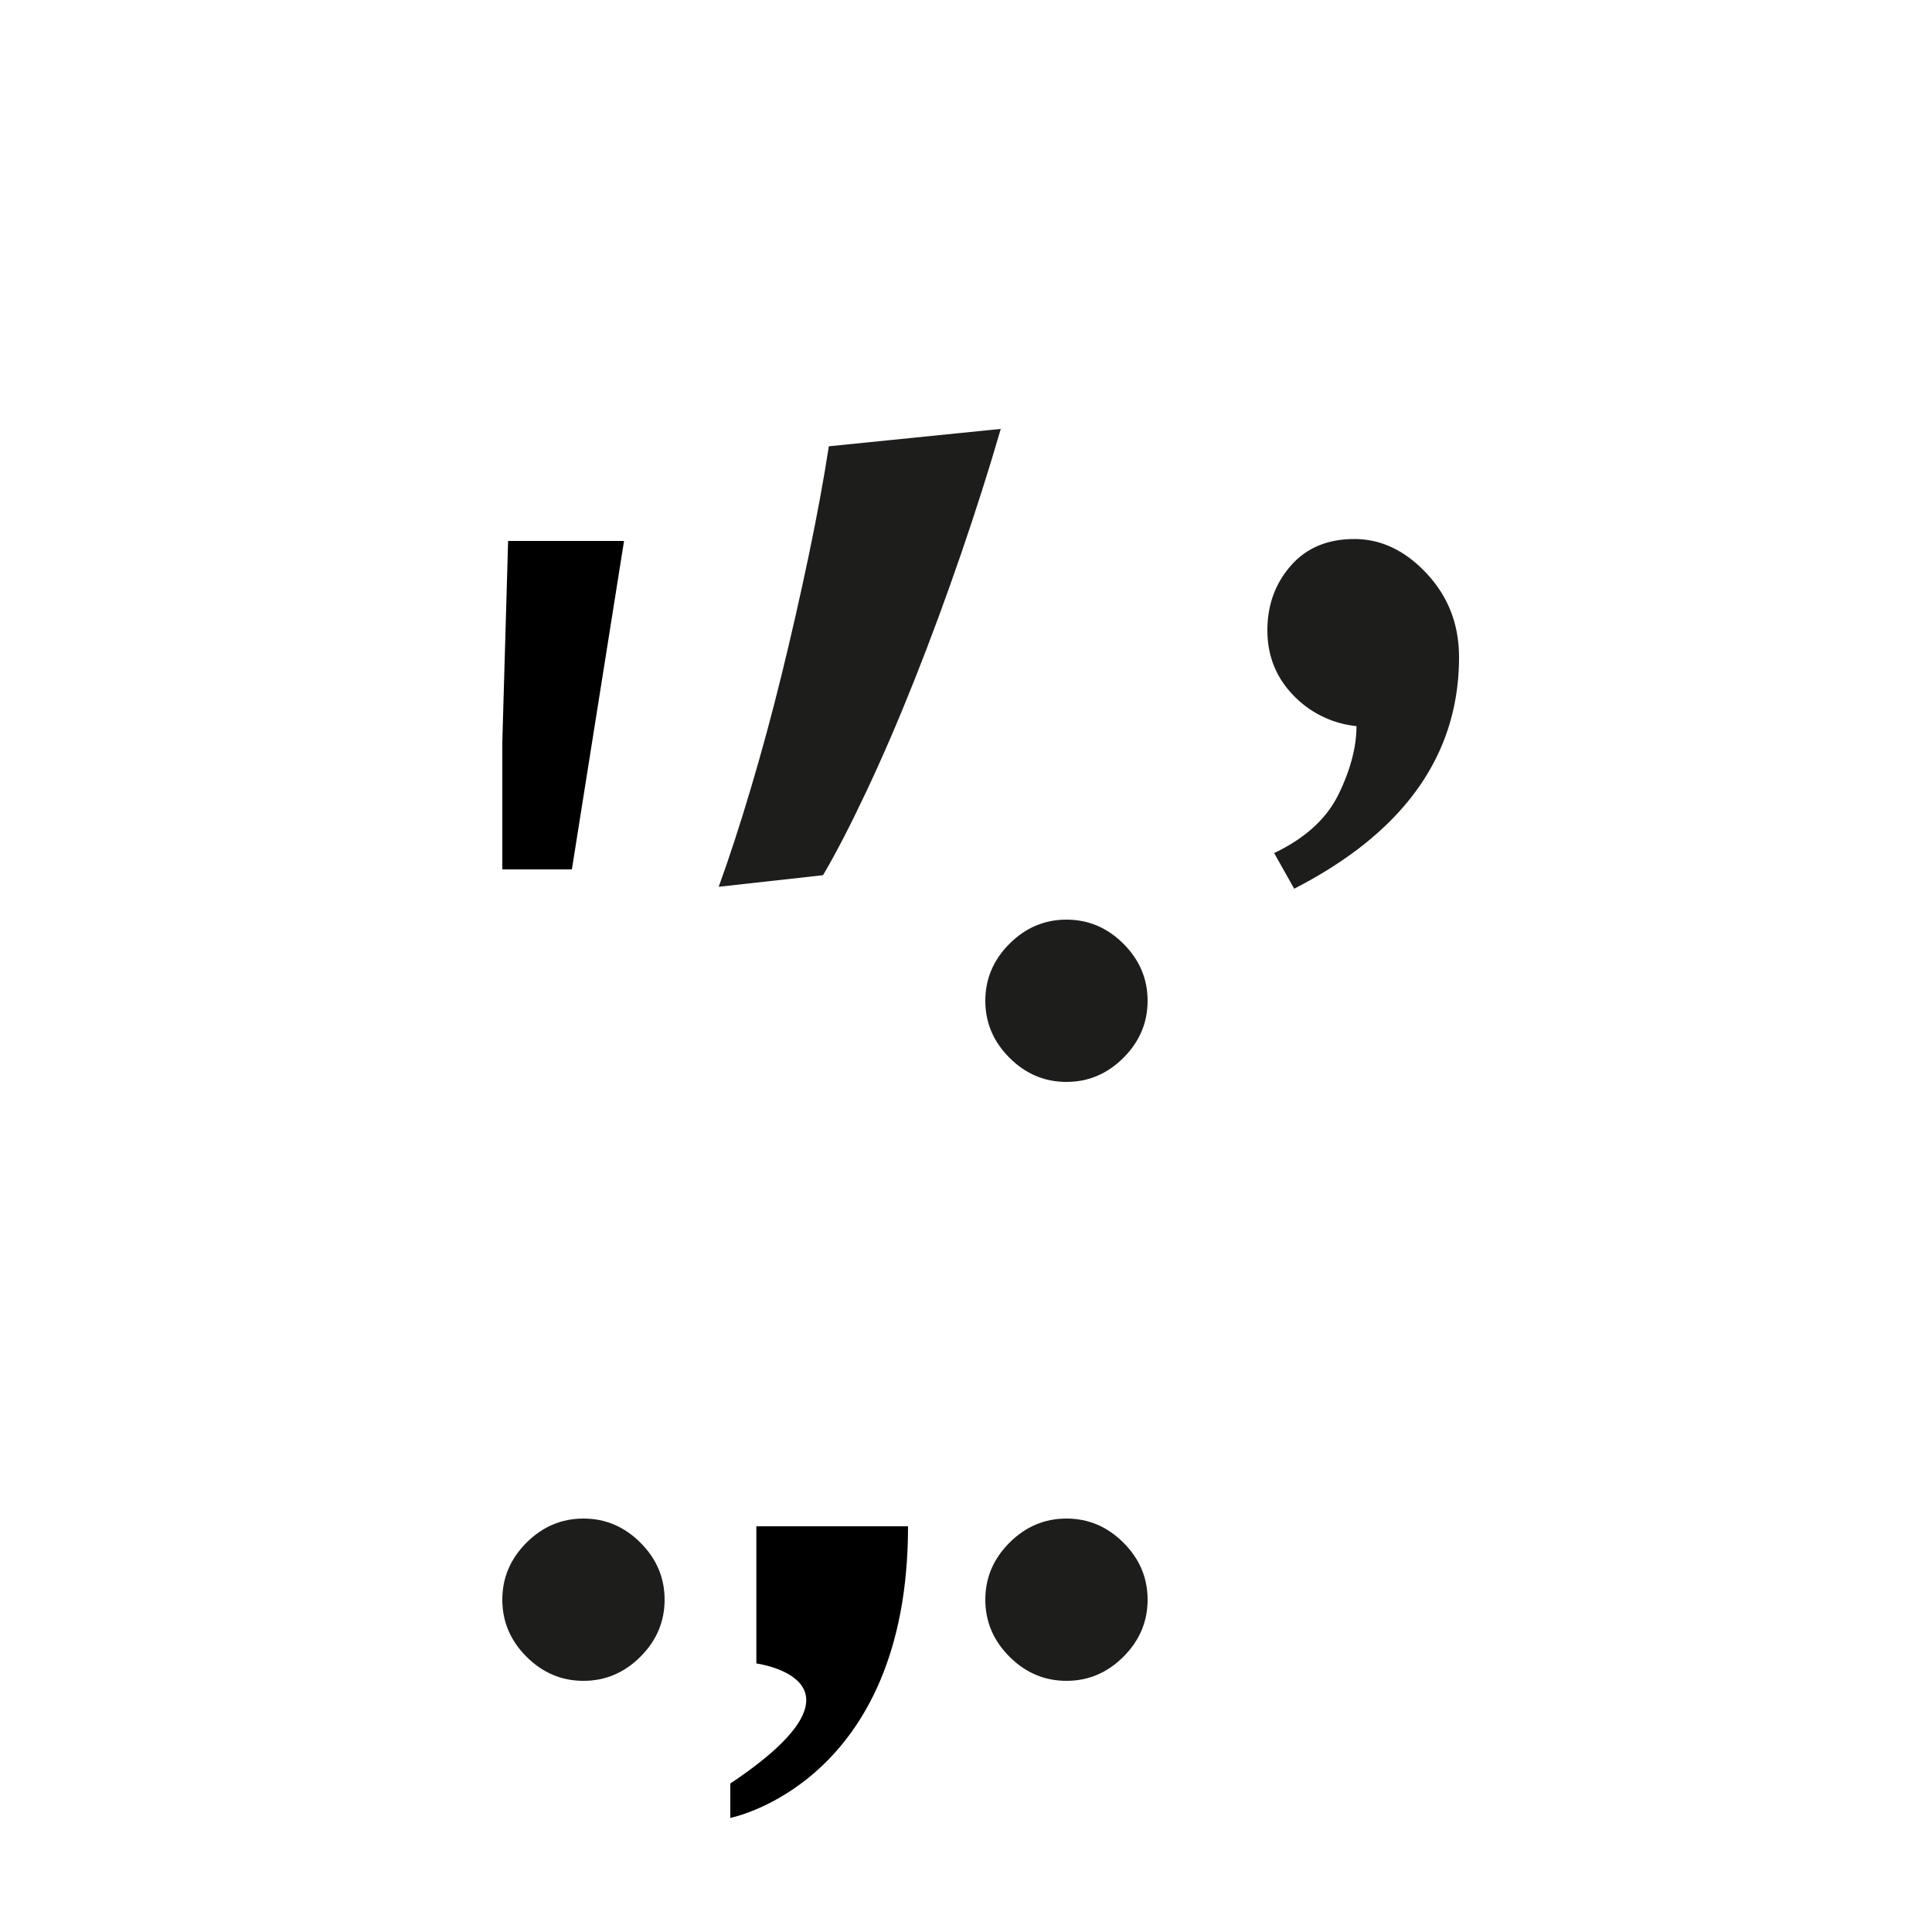 <svg xmlns="http://www.w3.org/2000/svg" width="1000" height="1000" viewBox="0 0 1000 1000"><defs><style>.a{fill:#1d1d1b;}</style></defs><path d="M378,940.94S470,923.18,470,790H391.49v71s66.24,8.88-13.49,62.15Z"/><polygon points="260 450 296 450 323 280 263 280 260 383.89 260 450"/><path class="a" d="M702.11,375.84a52.52,52.52,0,0,1-32.85-16.14Q656,345.87,656,326.27t12.11-33.44Q680.21,279,701,279t37.47,17.87q16.7,17.88,16.72,43.23,0,76.09-85.32,119.9l-10.37-18.45Q683.67,430,692.89,411T702.11,375.84Z"/><path class="a" d="M260,828q0-17,12.5-29.5T302,786q17,0,29.5,12.5T344,828q0,17-12.5,29.5T302,870q-17,0-29.5-12.5T260,828Z"/><path class="a" d="M510,828q0-17,12.5-29.5T552,786q17,0,29.5,12.5T594,828q0,17-12.5,29.5T552,870q-17,0-29.5-12.5T510,828Z"/><path class="a" d="M510,518q0-17,12.5-29.5T552,476q17,0,29.5,12.5T594,518q0,17-12.5,29.5T552,560q-17,0-29.5-12.5T510,518Z"/><path class="a" d="M518,222q-9,31-20.5,64.5t-24,65q-12.51,31.5-25,58T426,453l-54,6q8-22,16.5-50.5t16-59q7.5-30.5,14-61.5T429,231Z"/></svg>